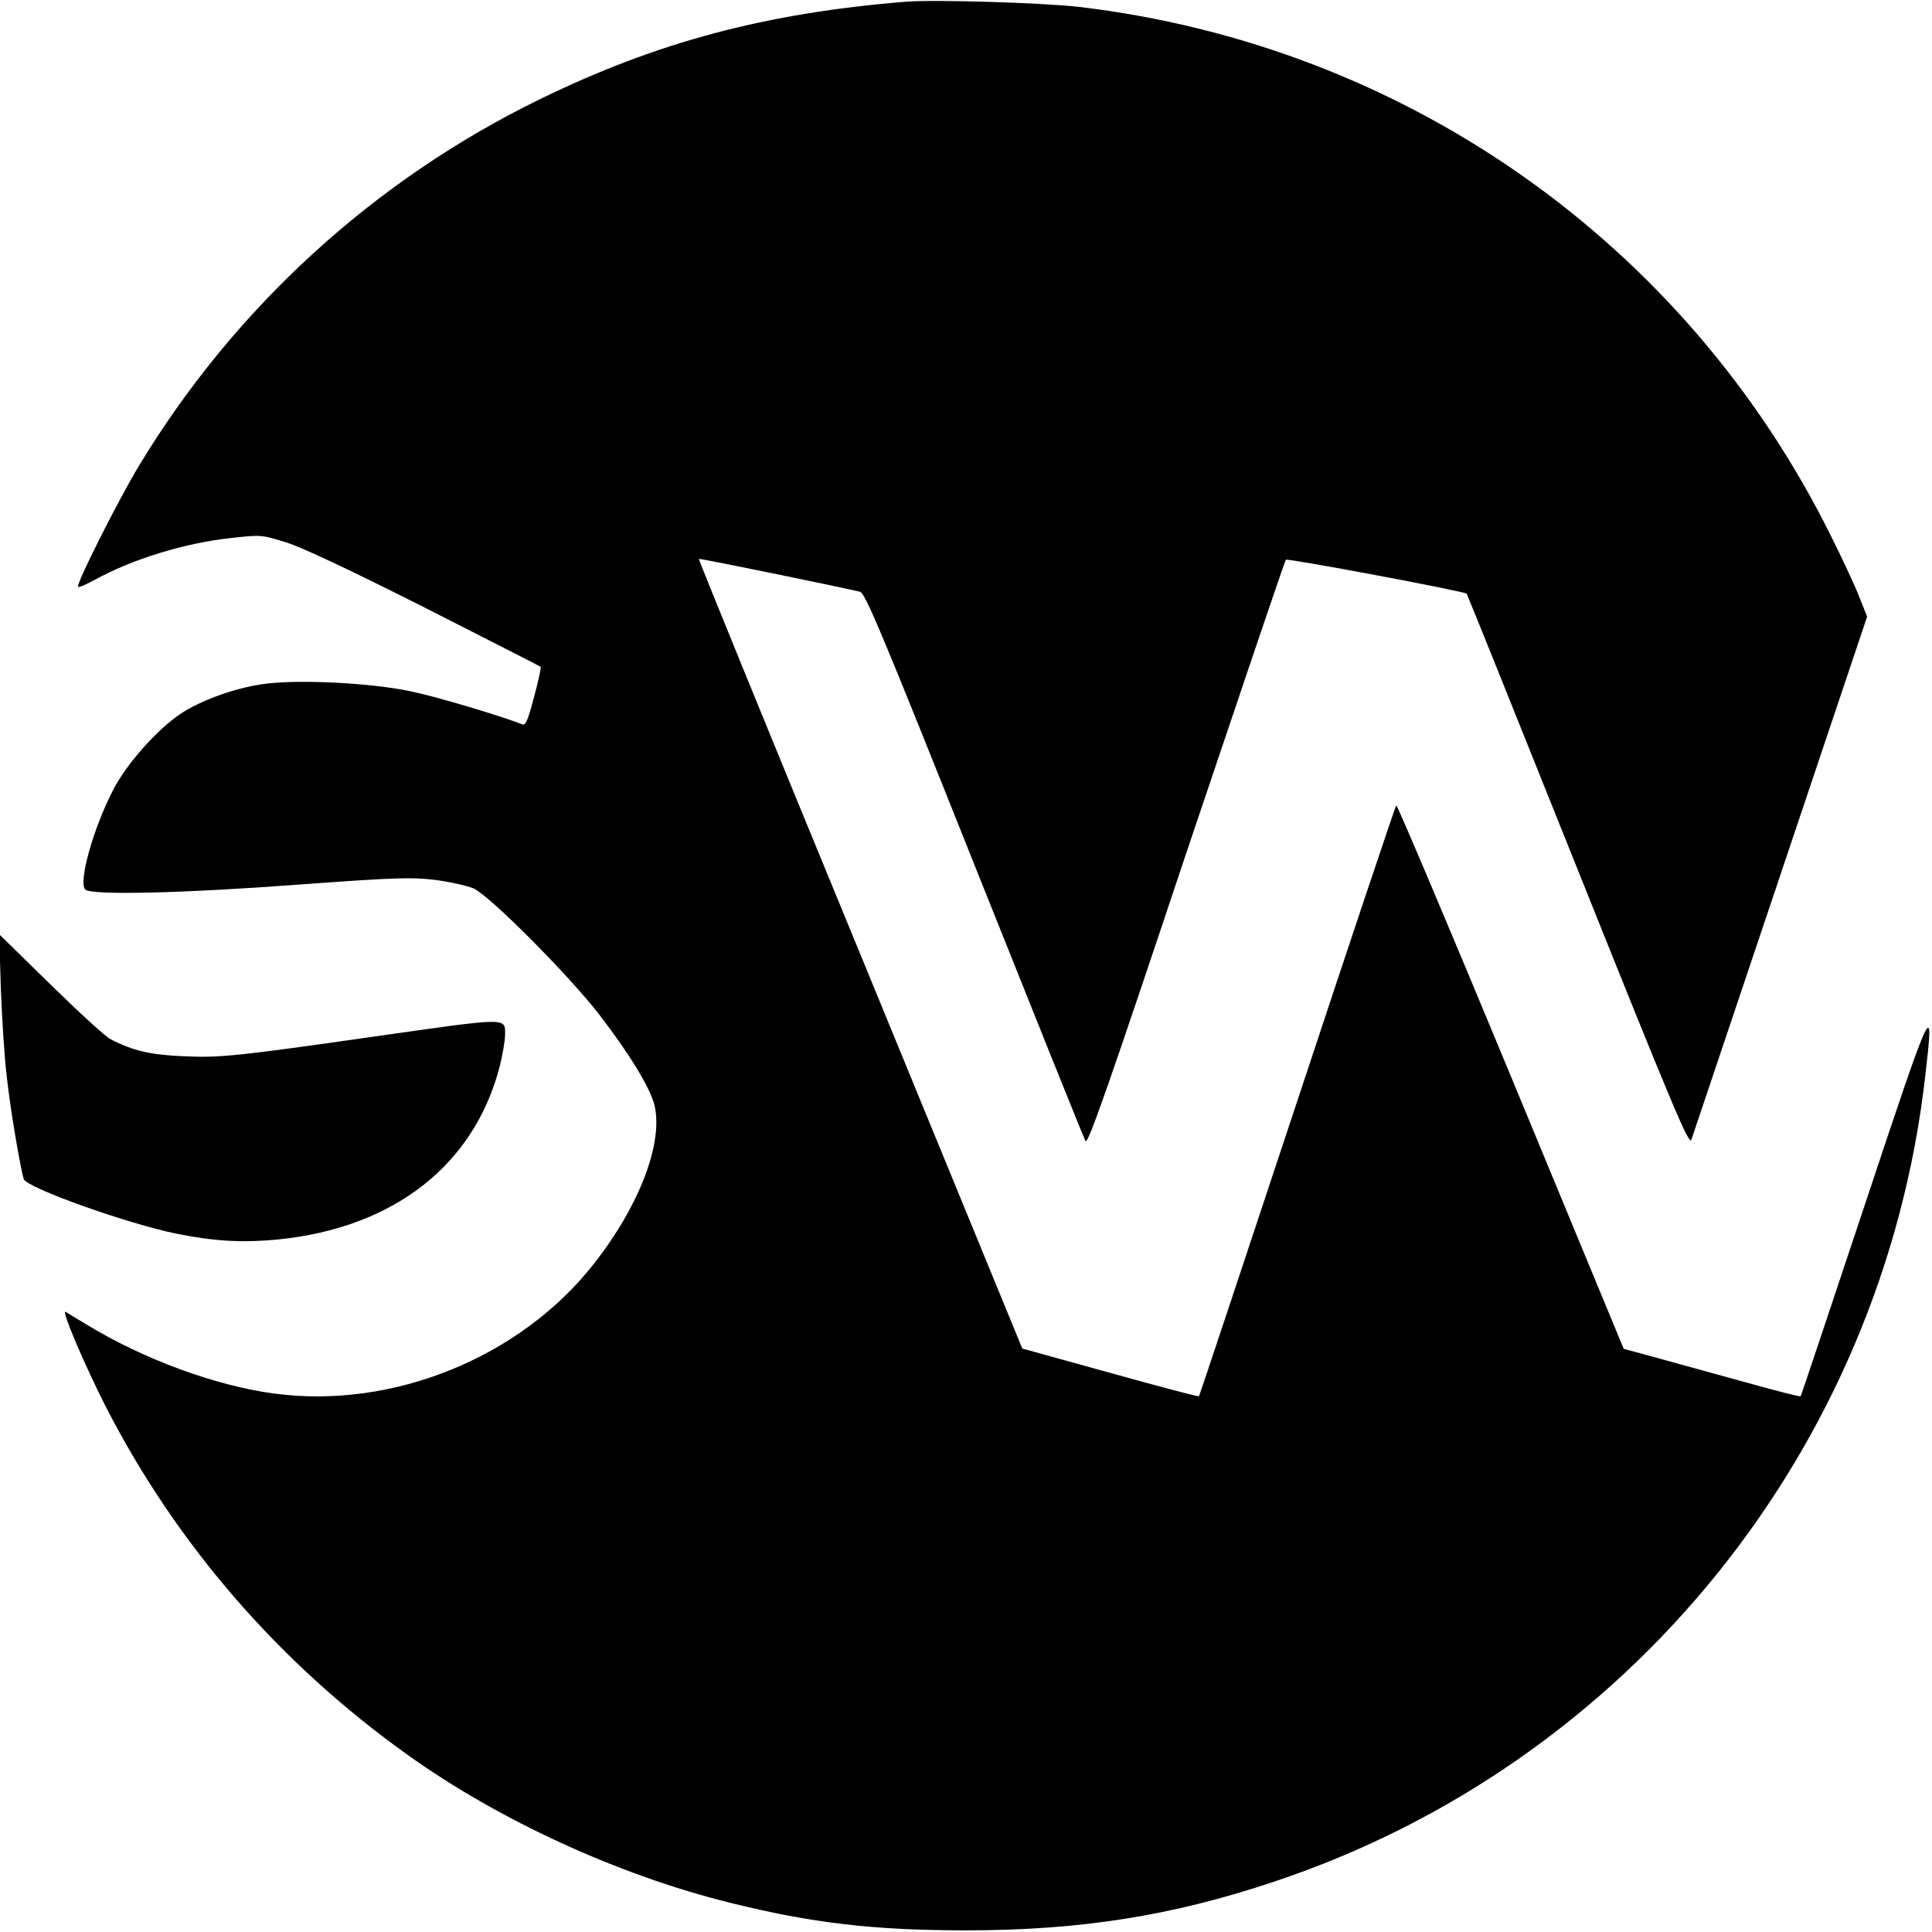 <?xml version="1.0" standalone="no"?>
<!DOCTYPE svg PUBLIC "-//W3C//DTD SVG 20010904//EN"
 "http://www.w3.org/TR/2001/REC-SVG-20010904/DTD/svg10.dtd">
<svg version="1.0" xmlns="http://www.w3.org/2000/svg"
 width="700pt" height="700pt" viewBox="0 0 700 700"
 preserveAspectRatio="xMidYMid meet">
<g transform="translate(0,700) scale(0.1,-0.1)"
fill="#000000" stroke="none">
<path d="M3285 6994 c-510 -41 -904 -146 -1330 -354 -600 -293 -1104 -754
-1450 -1325 -74 -122 -231 -433 -222 -441 3 -3 29 8 58 24 138 76 328 135 499
153 106 12 110 11 196 -16 57 -17 238 -103 504 -237 228 -116 417 -212 419
-214 2 -2 -8 -51 -24 -109 -23 -88 -31 -105 -44 -99 -76 30 -309 100 -406 120
-150 31 -422 44 -542 24 -101 -16 -217 -59 -287 -105 -86 -57 -196 -181 -245
-275 -73 -140 -128 -337 -102 -363 21 -21 346 -14 774 18 353 26 409 27 494
17 53 -7 115 -21 139 -31 58 -26 343 -312 456 -458 107 -139 183 -263 199
-326 33 -135 -52 -362 -217 -573 -266 -342 -731 -531 -1161 -473 -212 28 -475
125 -681 251 -37 22 -70 42 -74 45 -18 10 68 -192 146 -345 256 -499 630 -930
1094 -1261 332 -237 763 -435 1167 -535 297 -74 523 -100 855 -100 412 0 745
52 1115 176 1283 427 2205 1566 2360 2915 34 292 30 285 -219 -464 -126 -378
-230 -690 -232 -692 -2 -2 -86 19 -186 47 -101 28 -244 67 -319 88 l-136 37
-409 988 c-225 543 -412 984 -415 981 -4 -4 -165 -486 -359 -1072 -194 -586
-354 -1067 -356 -1069 -2 -2 -147 36 -322 85 l-318 88 -587 1429 c-324 786
-587 1431 -585 1432 3 3 518 -103 584 -119 19 -5 79 -148 414 -988 216 -541
397 -992 403 -1002 8 -16 84 201 364 1040 196 582 358 1062 362 1066 6 6 646
-114 655 -123 2 -2 184 -454 404 -1004 344 -859 402 -996 410 -975 5 14 150
446 323 961 l314 935 -30 75 c-16 41 -62 139 -102 219 -526 1060 -1543 1775
-2723 1915 -130 15 -521 27 -625 19z"/>
<path d="M3 3420 c4 -107 13 -253 22 -325 13 -117 48 -323 61 -367 9 -31 376
-162 554 -198 139 -28 241 -33 366 -21 421 42 713 270 805 629 10 41 19 92 19
113 0 63 16 63 -470 -6 -503 -72 -563 -78 -695 -72 -120 5 -184 20 -265 62
-18 9 -116 99 -218 199 l-185 181 6 -195z"/>
</g>
</svg>
